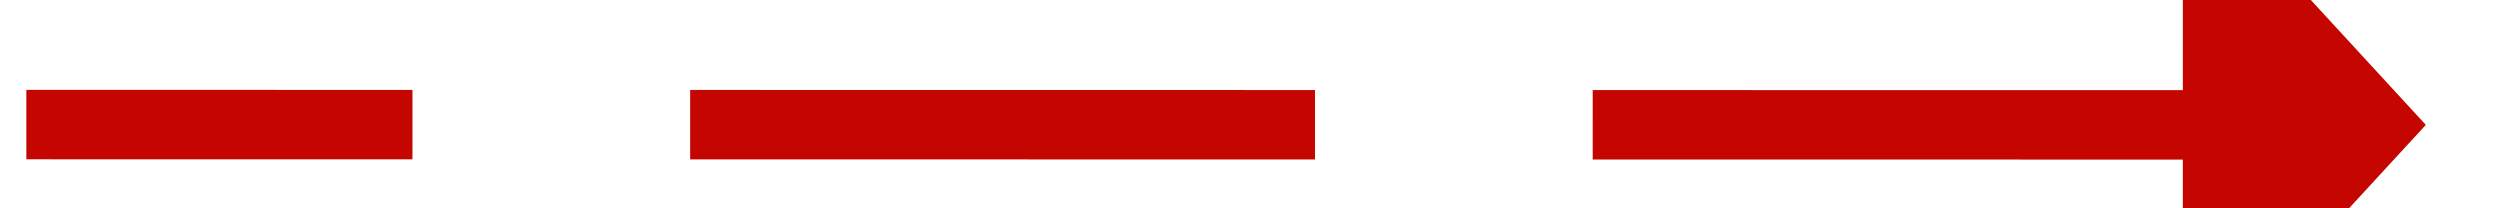 ﻿<?xml version="1.0" encoding="utf-8"?>
<svg version="1.1" xmlns:xlink="http://www.w3.org/1999/xlink" width="72px" height="6px" viewBox="678 434  72 6" xmlns="http://www.w3.org/2000/svg">
  <g transform="matrix(0.246 -0.969 0.969 0.246 114.822 1021.595 )">
    <path d="M 720.524 464.184  L 705 403  " stroke-width="2" stroke-dasharray="18,8" stroke="#c40500" fill="none" />
    <path d="M 712.912 465.084  L 722 470  L 727.645 461.346  L 712.912 465.084  Z " fill-rule="nonzero" fill="#c40500" stroke="none" />
  </g>
</svg>